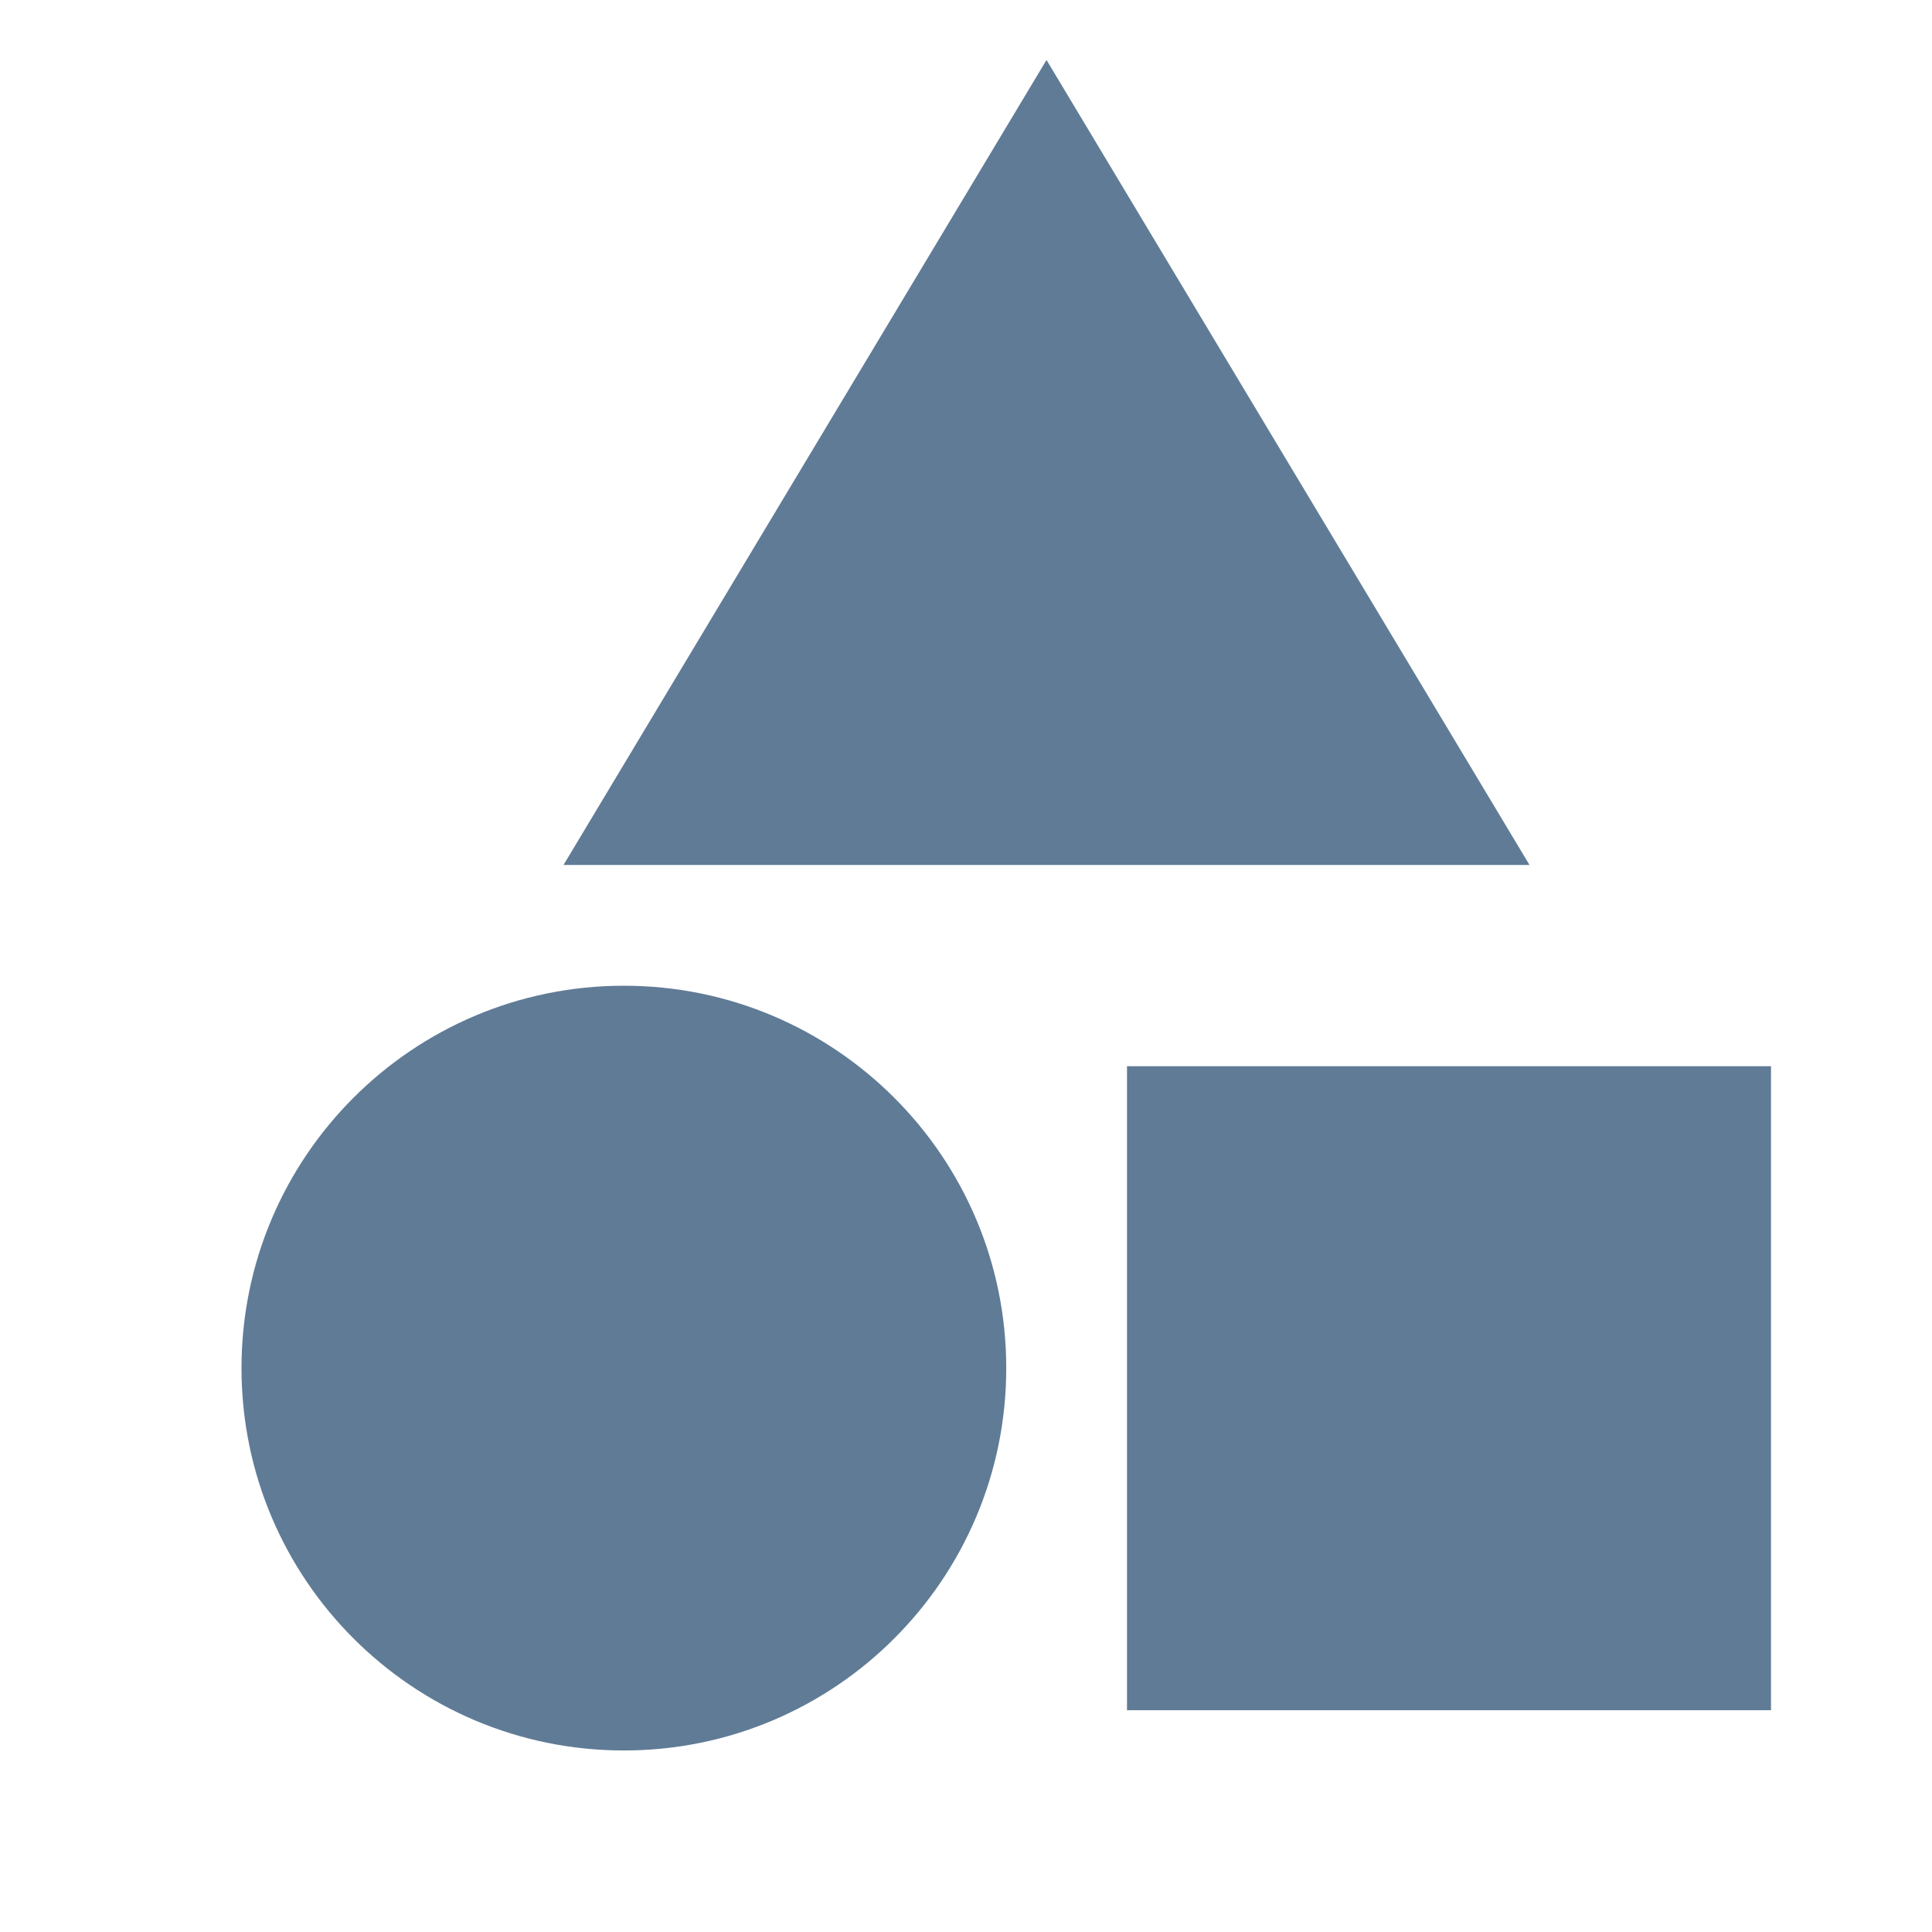 <svg width="24" height="24" viewBox="0 0 24 24" fill="none" xmlns="http://www.w3.org/2000/svg">
<g clip-path="url(#clip0_2839_2134)">
<path d="M13 0.745L19 10.745H7L13 0.745ZM14 13.245H22V21.245H14V13.245ZM7.75 21.745C10.373 21.745 12.5 19.618 12.5 16.995C12.5 14.372 10.373 12.245 7.75 12.245C5.127 12.245 3 14.372 3 16.995C3 19.618 5.127 21.745 7.75 21.745Z" fill="#607B96"/>
</g>
<defs>
<clipPath id="clip0_2839_2134">
<rect width="24" height="24" fill="white"/>
</clipPath>
</defs>
</svg>
